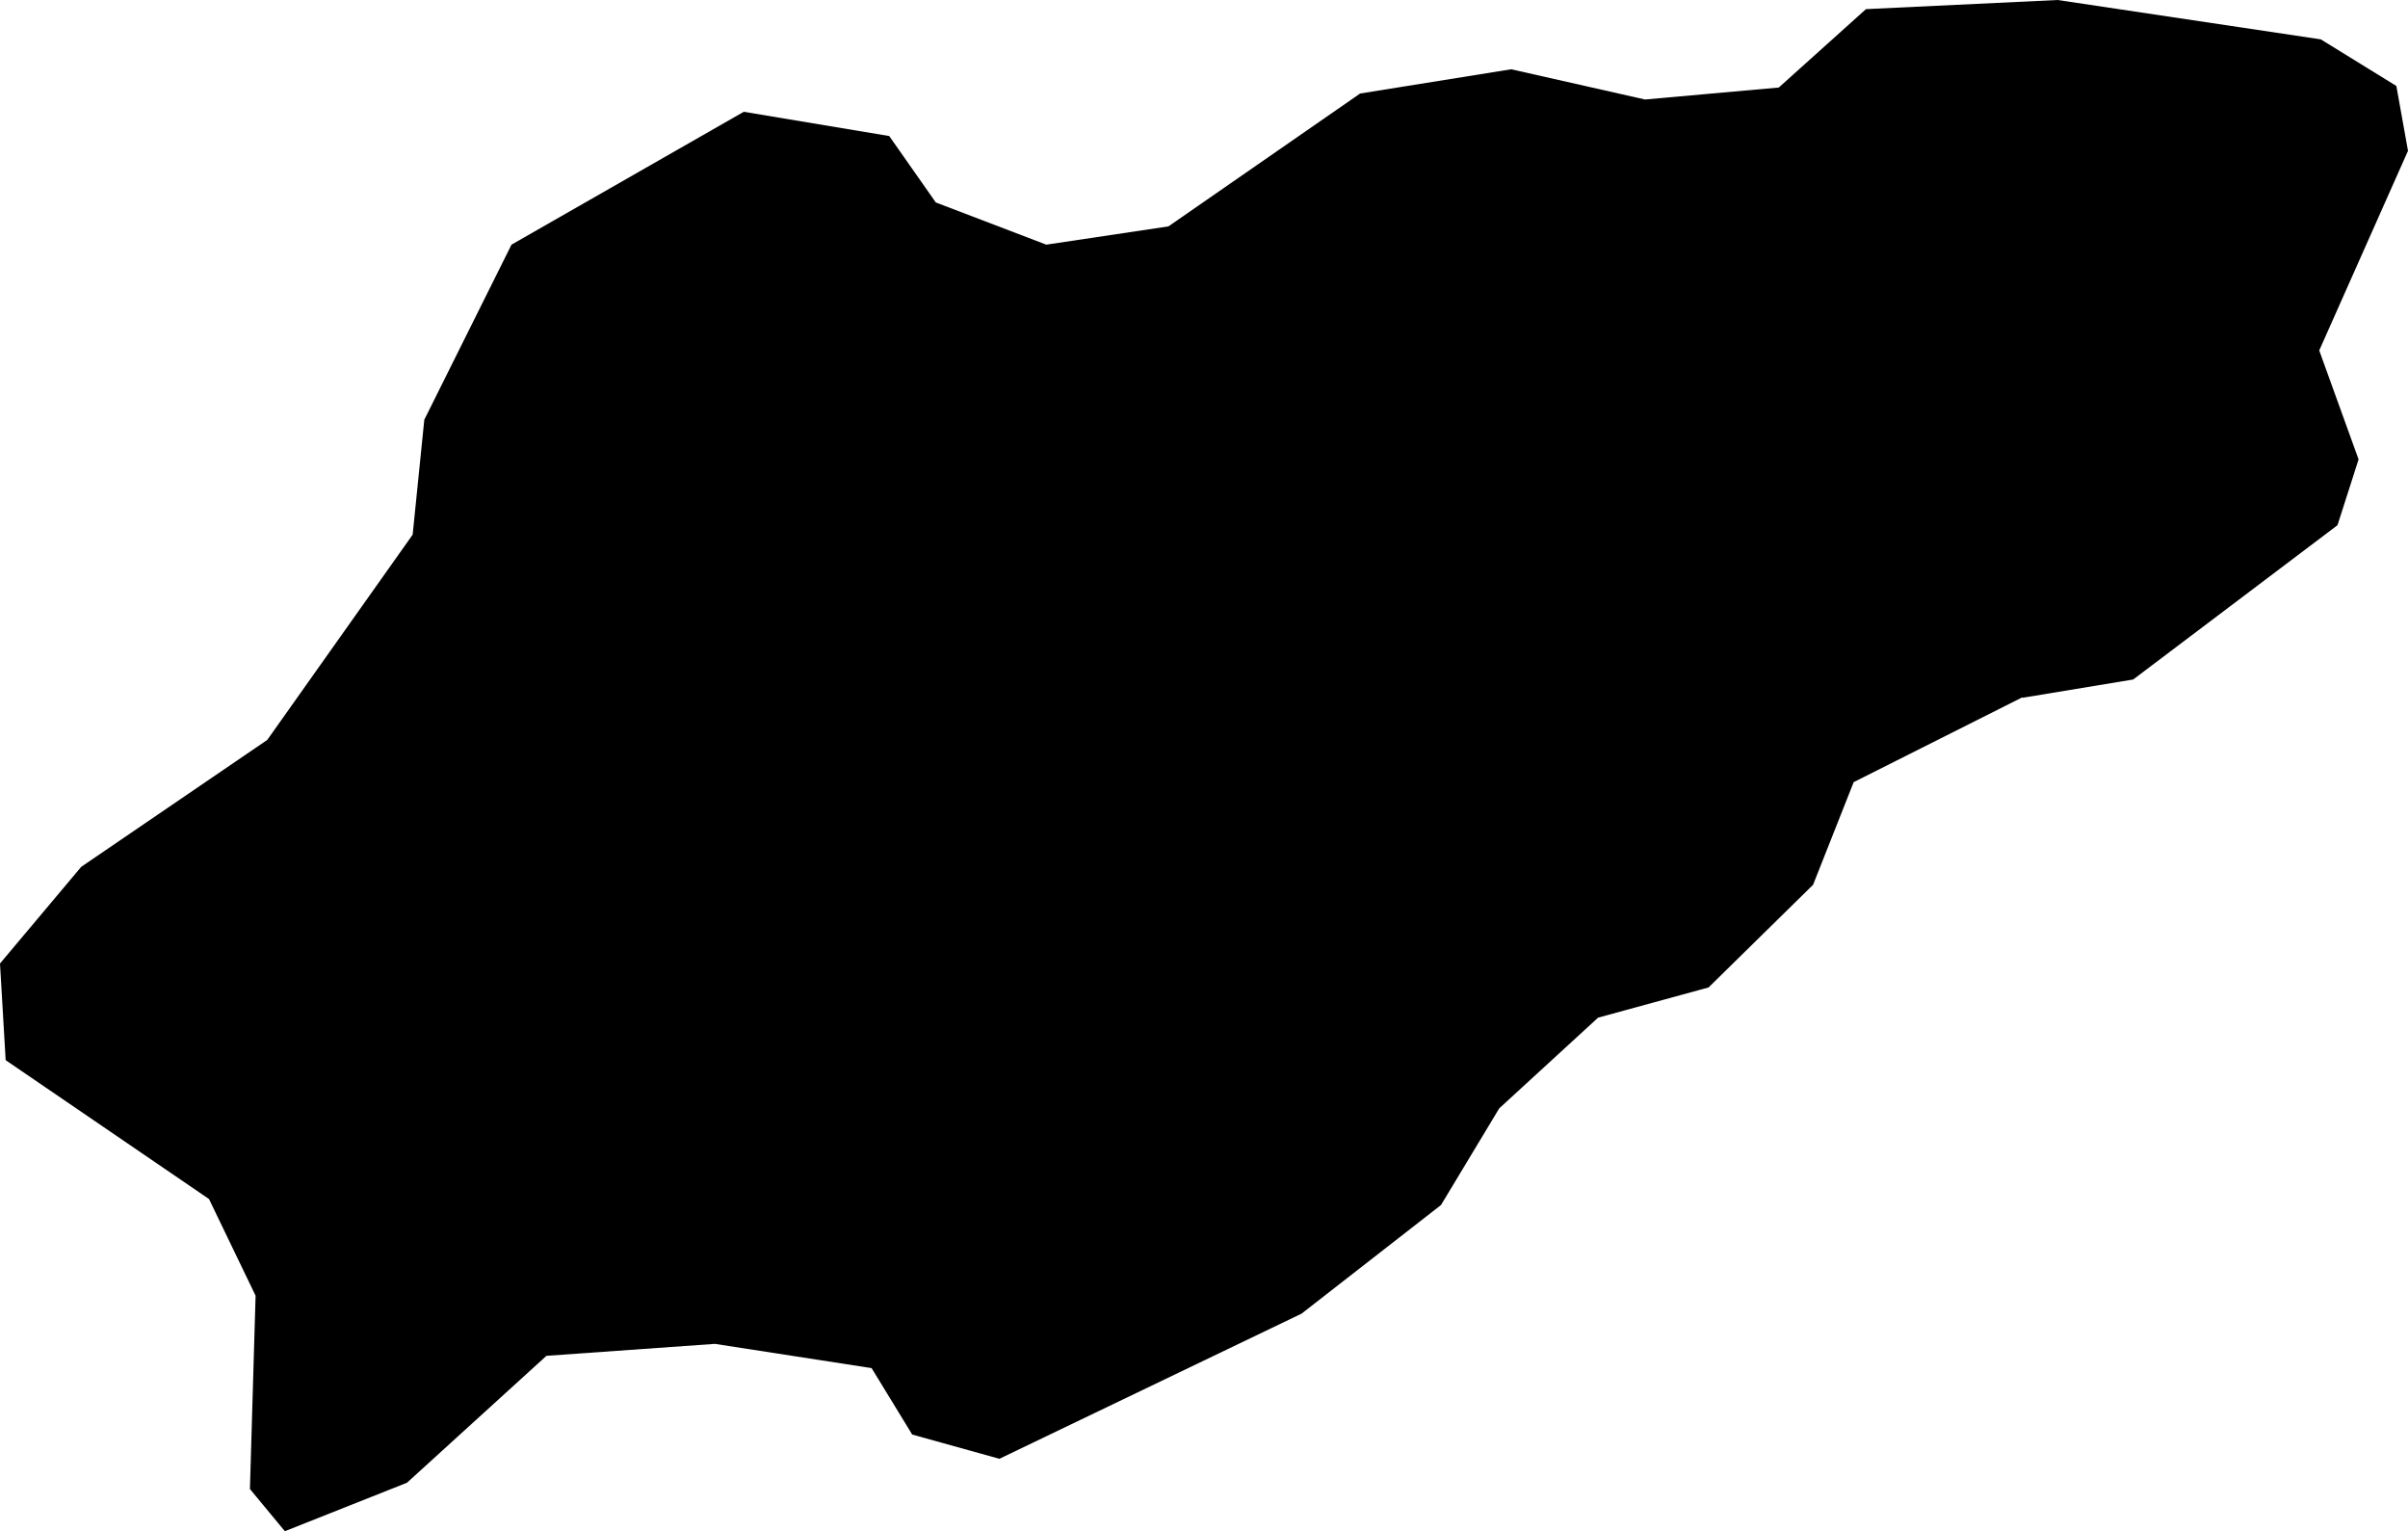 <svg xmlns="http://www.w3.org/2000/svg" viewBox="330.187 179.401 7.650 4.863">
  <path d="M336.613,181.617l0.351,-0.058l0.649,-0.49l0.067,-0.209l-0.125,-0.346l0.282,-0.634l-0.037,-0.206l-0.24,-0.148l-0.836,-0.125l-0.609,0.029l-0.277,0.249l-0.425,0.038l-0.425,-0.096l-0.48,0.077l-0.609,0.422l-0.388,0.058l-0.351,-0.134l-0.148,-0.211l-0.462,-0.077l-0.738,0.422l-0.277,0.556l-0.037,0.365l-0.462,0.652l-0.591,0.403l-0.258,0.307l0.018,0.307l0.646,0.441l0.148,0.307l-0.018,0.614l0.111,0.134l0.388,-0.154l0.443,-0.403l0.535,-0.038l0.498,0.077l0.129,0.211l0.277,0.077l0.96,-0.461l0.443,-0.345l0.185,-0.307l0.314,-0.288l0.351,-0.096l0.332,-0.326l0.129,-0.326l0.535,-0.269Z "/>
</svg>
